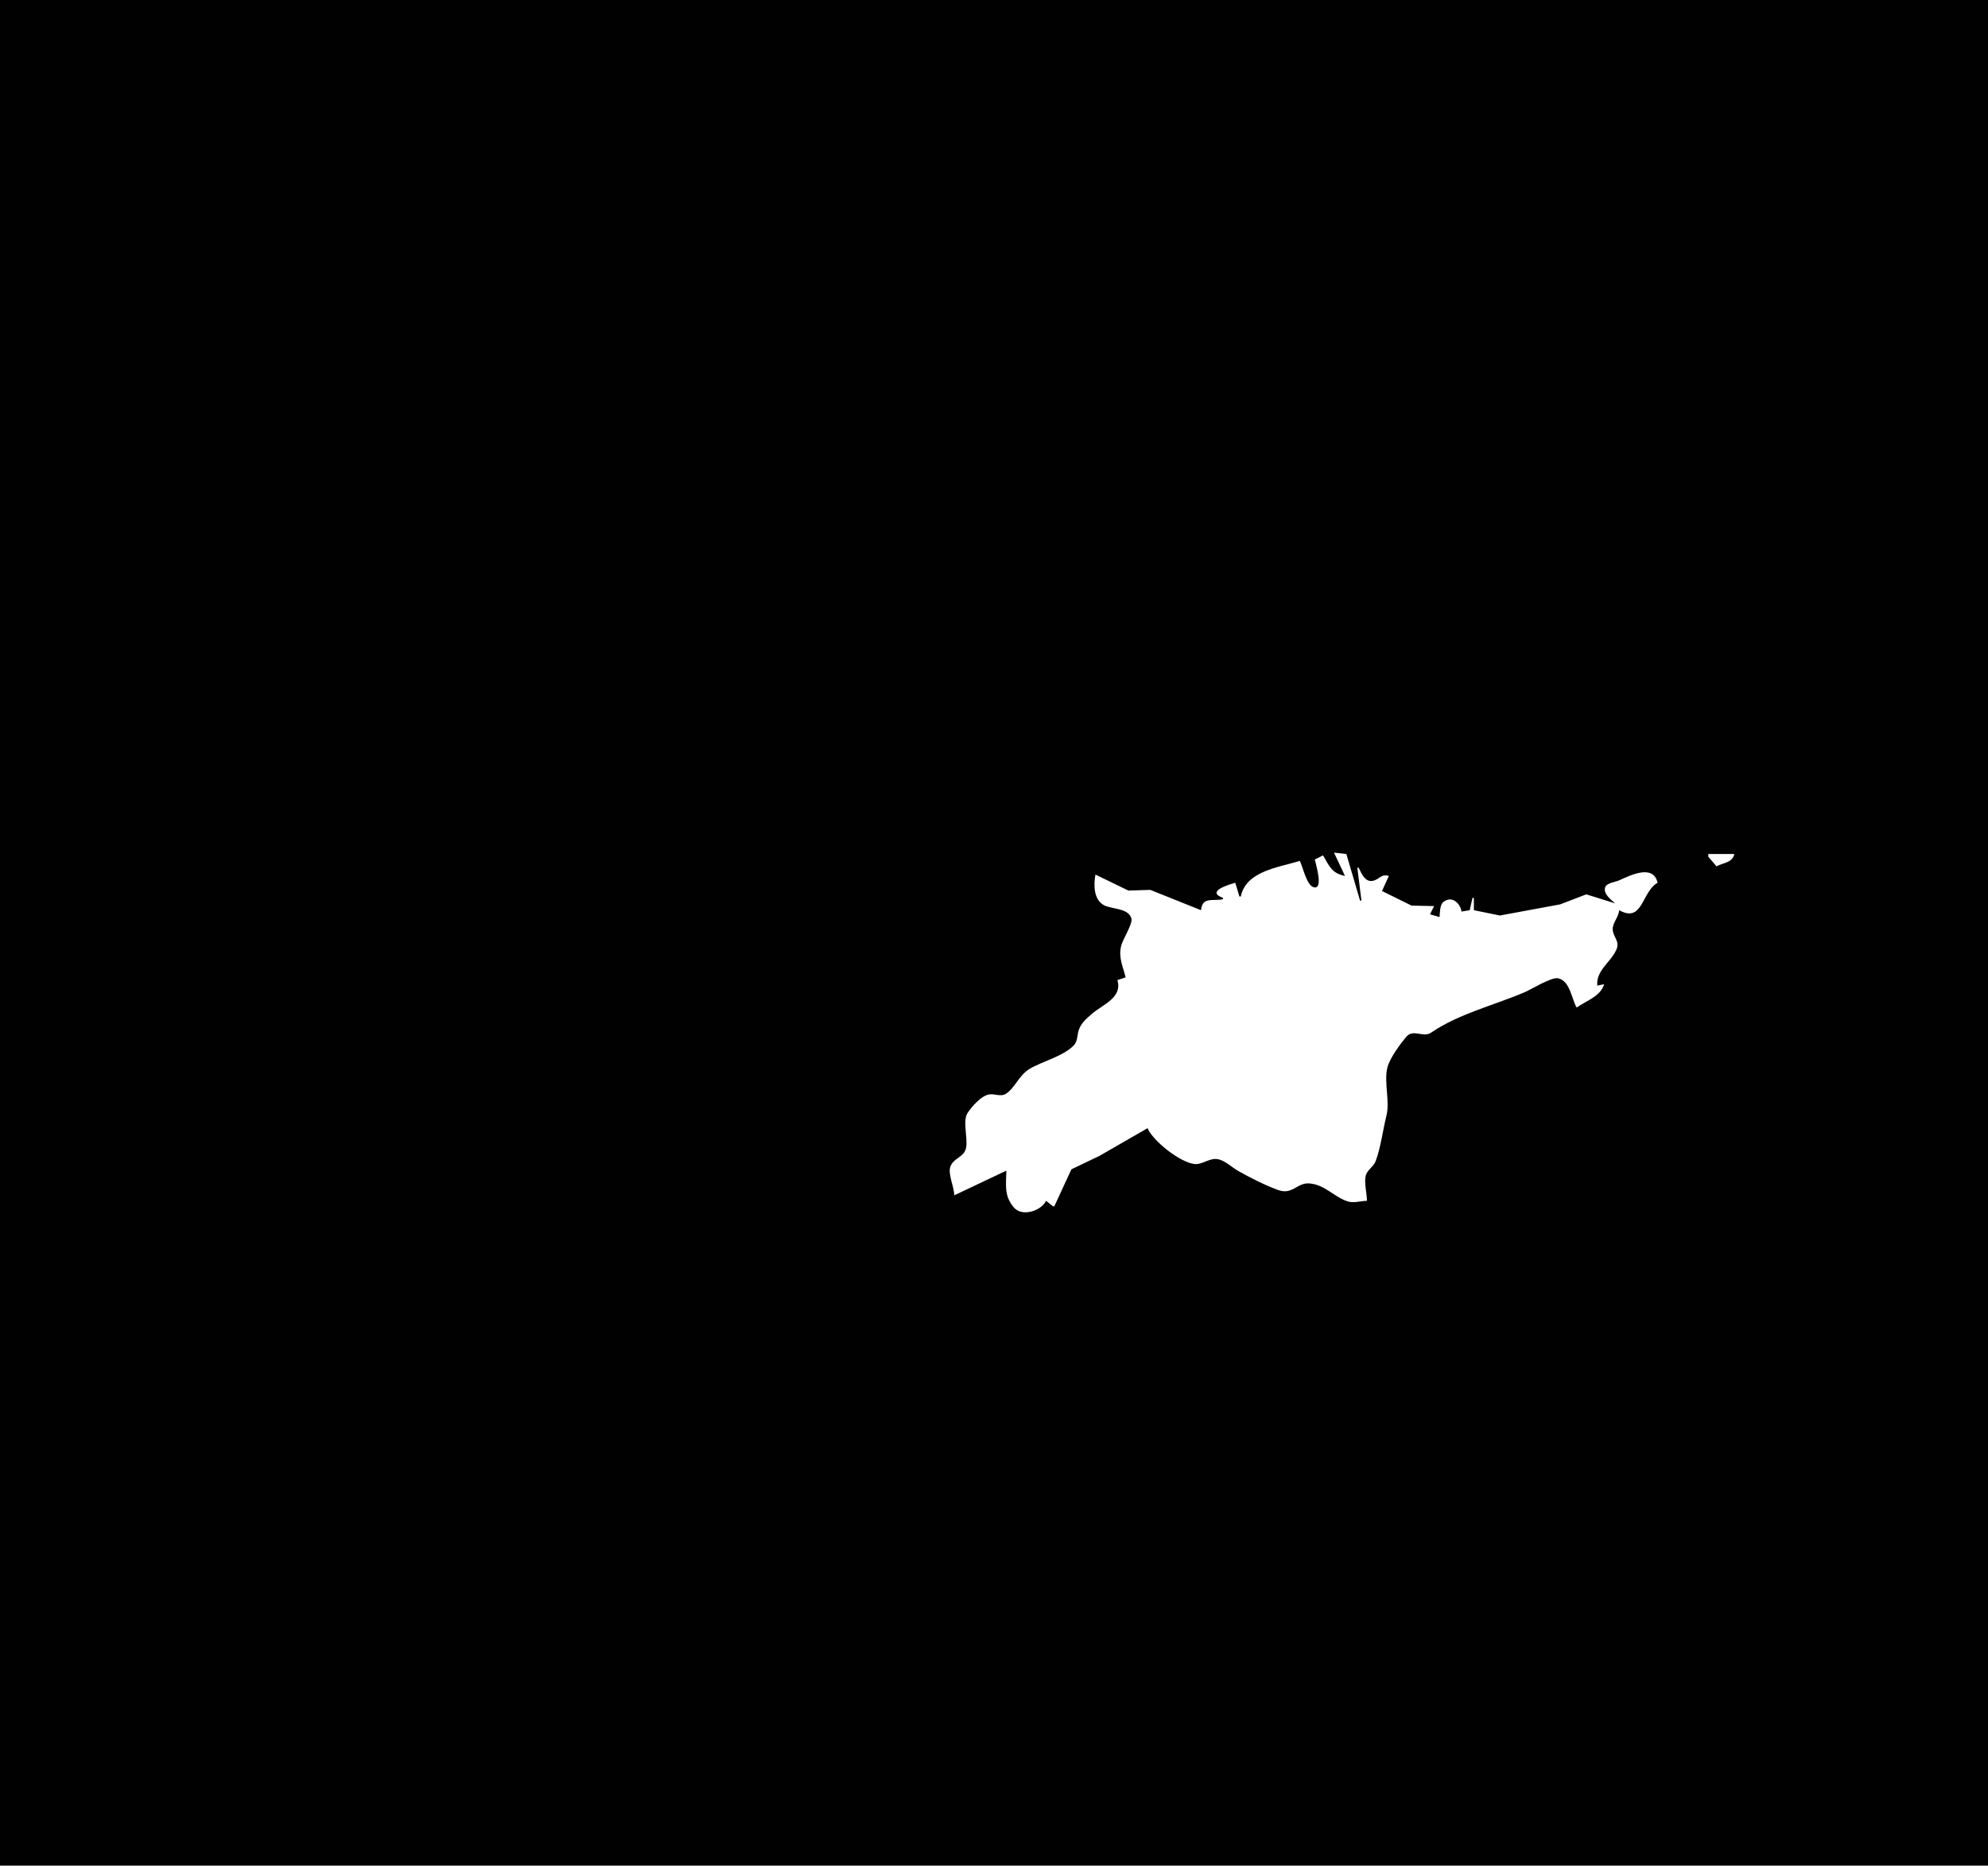 <?xml version="1.0" standalone="yes"?>
<svg xmlns="http://www.w3.org/2000/svg" width="1450" height="1361">
<path style="fill:#010101; stroke:none;" d="M0 0L0 1361L1450 1361L1450 0L0 0z"/>
<path style="fill:#ffffff; stroke:none;" d="M973 622L981 639C971.282 636.988 969.693 632.041 965 624L959 627C959.592 630.054 965.643 649.3 958.169 647.248C952.93 645.81 950.355 632.421 948 628C932.513 632.952 908.95 635.228 905 654L904 654L901 644C896.284 645.328 879.231 650.305 892 655L892 656C884.54 657.592 876.925 653.919 876 664L839 649.171L823 649.678L799 638C797.657 645.234 797.523 656.258 805.21 660.348C810.827 663.337 823.094 662.342 825.226 670.029C826.301 673.903 818.888 685.229 817.749 690C815.659 698.753 819.036 704.805 821 713L815 715C818.858 728.052 804.114 732.753 796.001 739.951C792.309 743.226 788.742 746.245 786.966 751C785.626 754.587 786.117 759.407 783.411 762.363C776.117 770.329 760.338 774.193 751 779.734C743.17 784.38 740.329 793.699 733.61 797.972C729.8 800.395 725.074 797.537 721 798.473C715.31 799.78 708.754 807.302 705.668 812C702.079 817.465 705.873 829.862 704.695 836.996C703.484 844.334 695.521 844.526 693.183 851.015C691.226 856.447 695.996 865.822 696 872L734 854C733.915 864.213 732.123 872.005 739.324 880.683C745.477 888.097 759.437 883.265 763 876L768 880L769 880L781.459 853.015L802 843.185L837 823C840.999 832.454 860.491 847.769 871 849.15C877.112 849.953 882.463 844.063 889 845.792C894.062 847.13 898.5 851.56 903 854.127C911.932 859.223 922.363 864.464 932 868.049C942.74 872.044 945.871 862.635 955 863.318C966.404 864.171 973.05 873.254 983 876.435C987.349 877.826 992.523 876.092 997 876C997 870.542 994.943 863.167 996.042 858C996.995 853.526 1001.82 851.216 1003.4 847C1007.06 837.207 1008.67 824.136 1011.21 814C1013.91 803.241 1009.33 789.673 1011.87 779C1013.52 772.063 1021.26 761.588 1025.9 756.163C1030.71 750.54 1038.24 757.116 1043.71 753.383C1064.17 739.43 1089.02 733.64 1112 723.85C1117.05 721.699 1131.67 712.531 1136.57 713.677C1145.28 715.709 1146.29 728.901 1150 735C1157.17 729.973 1167.46 726.776 1170 718L1165 719C1164.07 707.858 1174.68 702.173 1178.86 693C1181.81 686.524 1176.56 683.857 1176.26 678.011C1176.03 673.529 1180.59 668.968 1181 664C1198.36 673.714 1197.32 650.406 1209 644C1205.95 630.198 1189.29 638.437 1181 642.208C1178.27 643.451 1171.84 644.07 1170.78 647.303C1169.19 652.114 1175.08 656.279 1178 659L1157 652.438L1137.96 659.741L1094 667.87L1075 664L1075 655L1074 655L1072 664L1066 665C1065.18 659.107 1059.03 652.981 1052.74 658.028C1050.12 660.132 1050.24 665.938 1050 669L1043 667L1046 661L1029.58 660.647L1008 650L1013 639C1007.04 637.263 1006.27 641.739 1000.99 642.623C995.572 643.531 992.839 636.934 991 633L990 633L993 657L992 657L982 623L973 622M1246 623L1246 625L1252 632C1257.3 629.082 1263.38 629.598 1265 623L1246 623z"/>
</svg>
